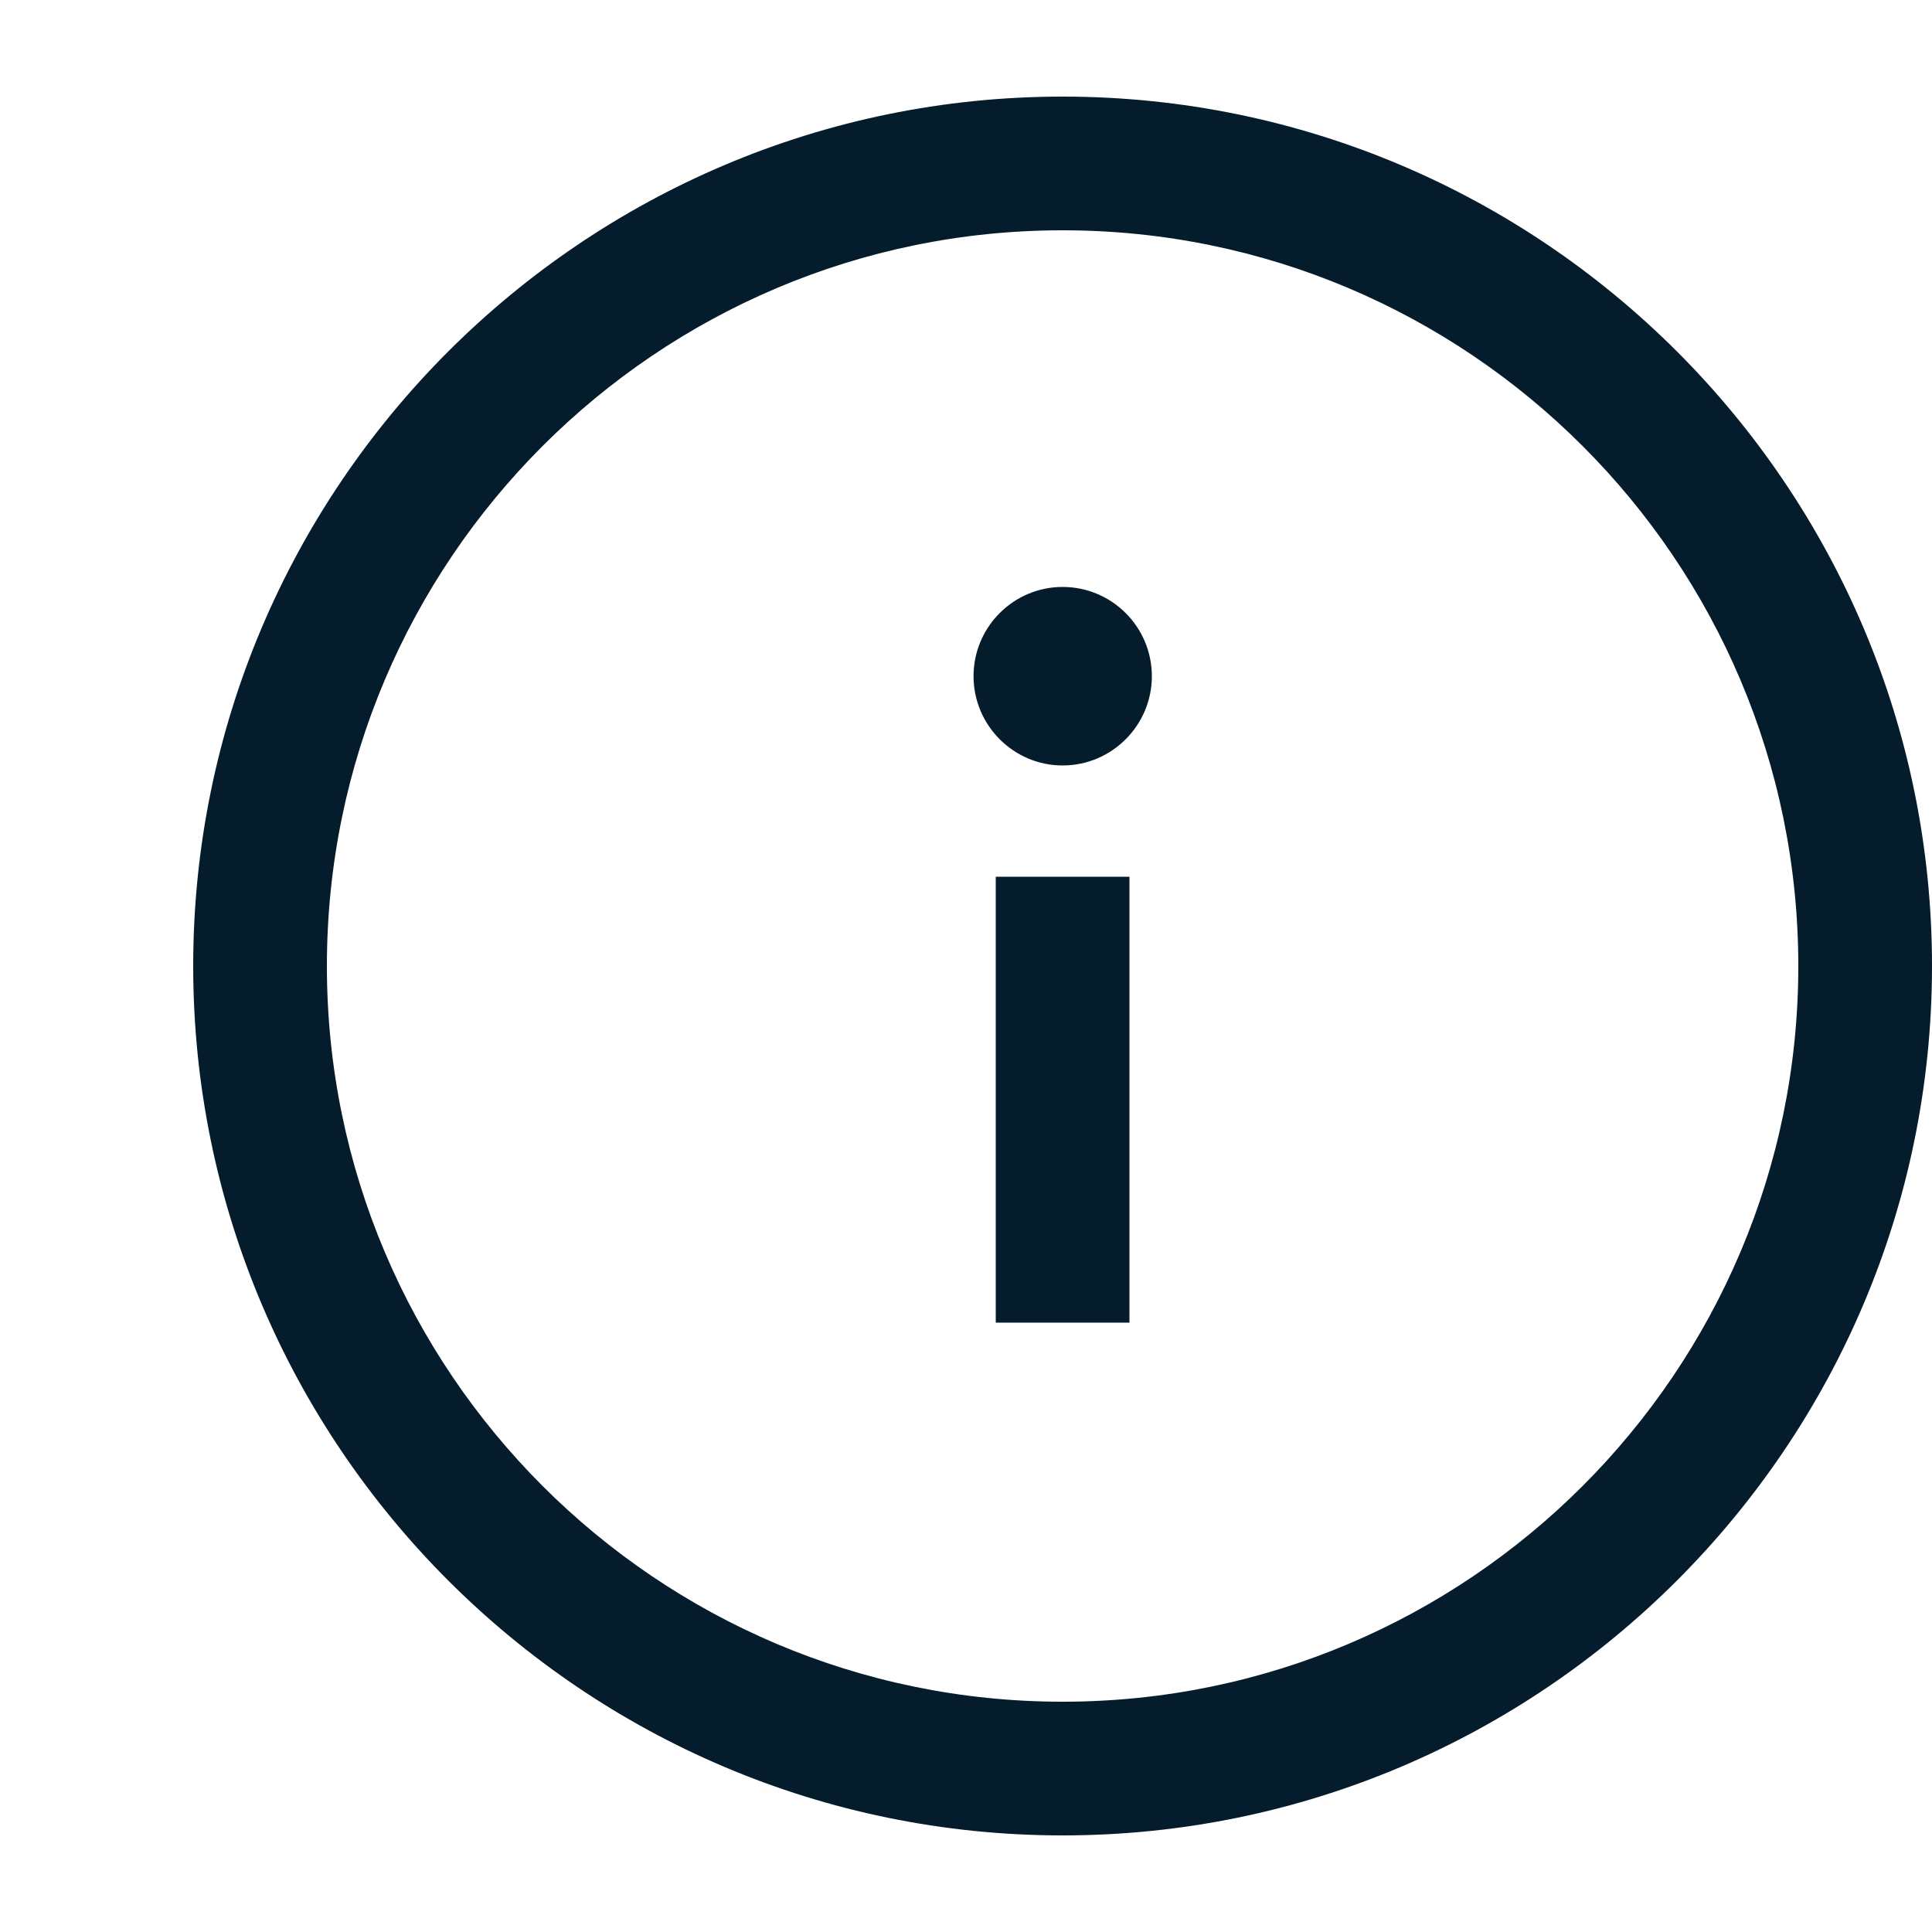 <svg width="9" height="9" viewBox="-1 0 10 9" xmlns="http://www.w3.org/2000/svg">
<g clip-path="url(#clip0_2409_12178)">
<path d="M4.5 0C2.019 0 0 2.019 0 4.5C0 6.981 2.019 9 4.5 9C6.981 9 9 6.981 9 4.5C9 2.019 6.981 0 4.5 0ZM4.5 8.308C2.4 8.308 0.692 6.6 0.692 4.5C0.692 2.4 2.4 0.692 4.5 0.692C6.6 0.692 8.308 2.4 8.308 4.5C8.308 6.6 6.6 8.308 4.5 8.308Z" fill="#051C2C"/>
<path d="M4.846 4.038H4.154V6.346H4.846V4.038Z" fill="#051C2C"/>
<path d="M4.5 2.538C4.246 2.538 4.039 2.745 4.039 3C4.039 3.254 4.246 3.462 4.5 3.462C4.755 3.462 4.962 3.254 4.962 3C4.962 2.745 4.755 2.538 4.5 2.538Z" fill="#051C2C"/>
</g>
<defs>
<clipPath id="clip0_2409_12178">
<rect width="9" height="9" fill="white"/>
</clipPath>
</defs>
</svg>

